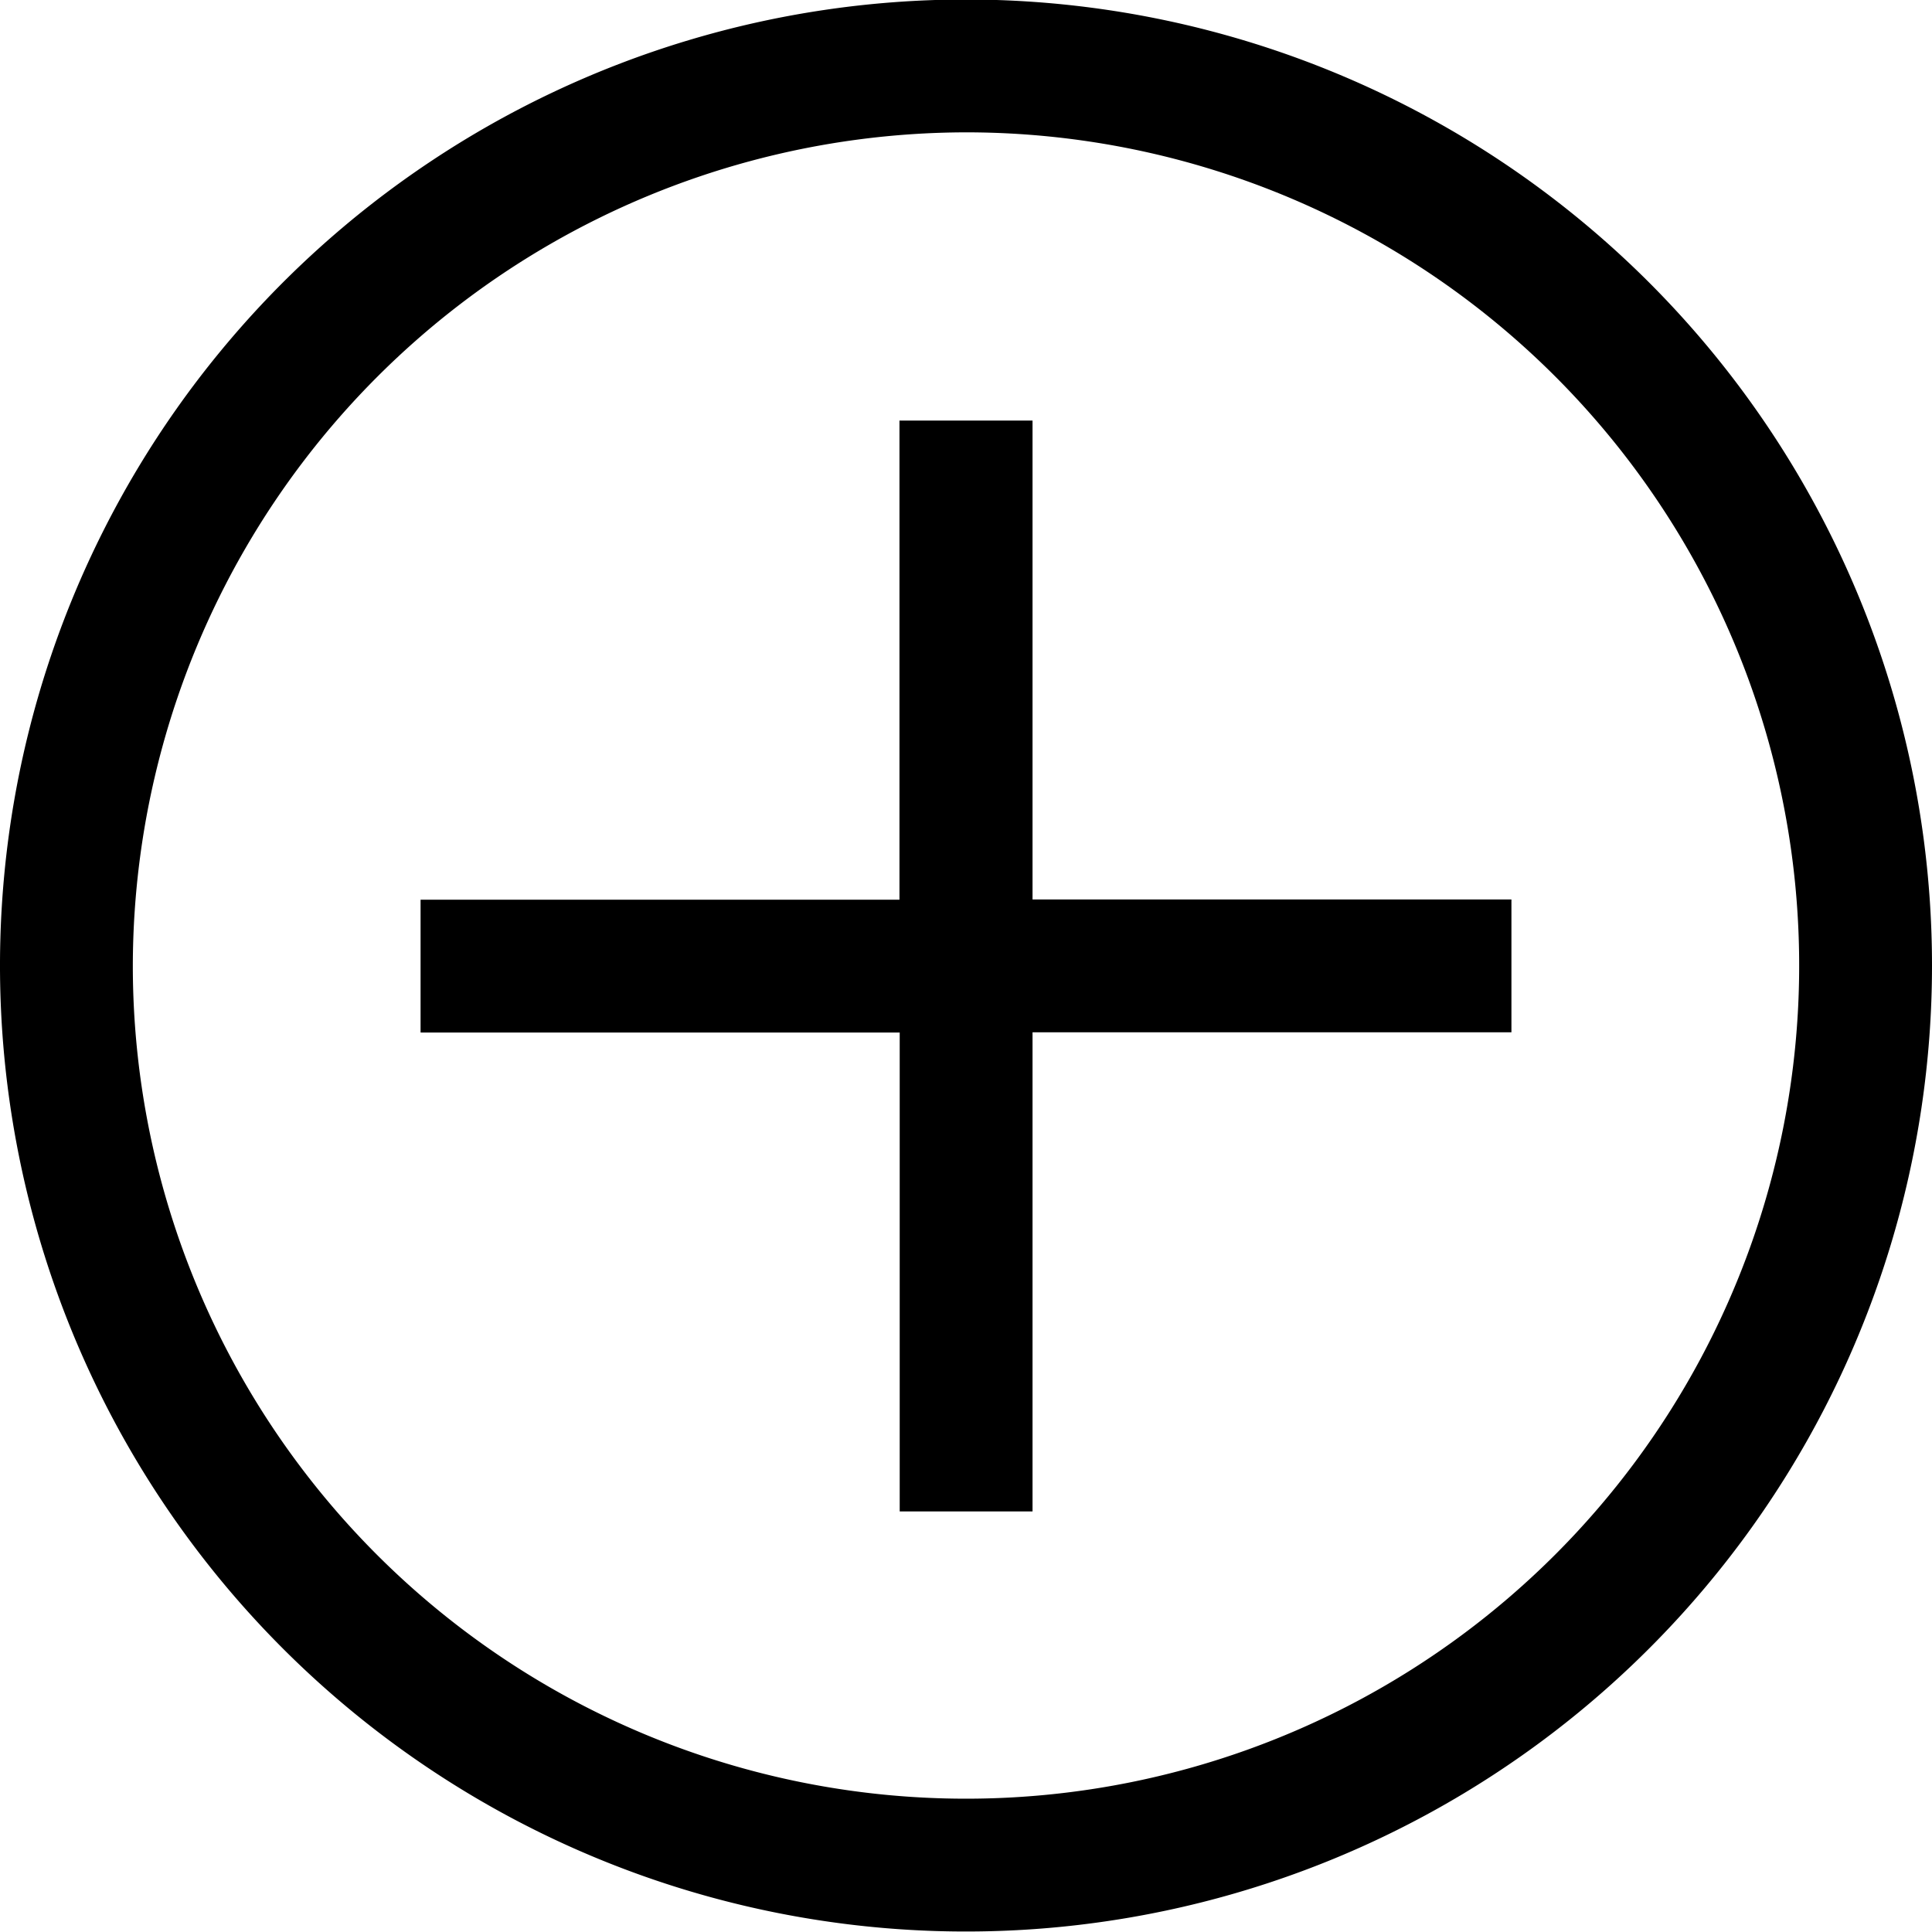 <svg xmlns="http://www.w3.org/2000/svg" width="16" height="16" viewBox="0 0 16 16">
  <g id="그룹_3336" data-name="그룹 3336" transform="translate(-3.366 -3.366)">
    <path id="패스_1702" data-name="패스 1702" d="M24.434,19.366v3.966H28.4v1.1H24.434V28.4h-1.1V24.434H19.366v-1.1h3.966V19.366Z" transform="translate(-12.517 -12.517)"/>
    <path id="패스_1703" data-name="패스 1703" d="M11.366,4.462a6.9,6.9,0,1,1-6.9,6.9,6.912,6.912,0,0,1,6.9-6.9m0-1.1a8,8,0,1,0,8,8,8,8,0,0,0-8-8Z" transform="translate(0 0)"/>
  </g>
</svg>
